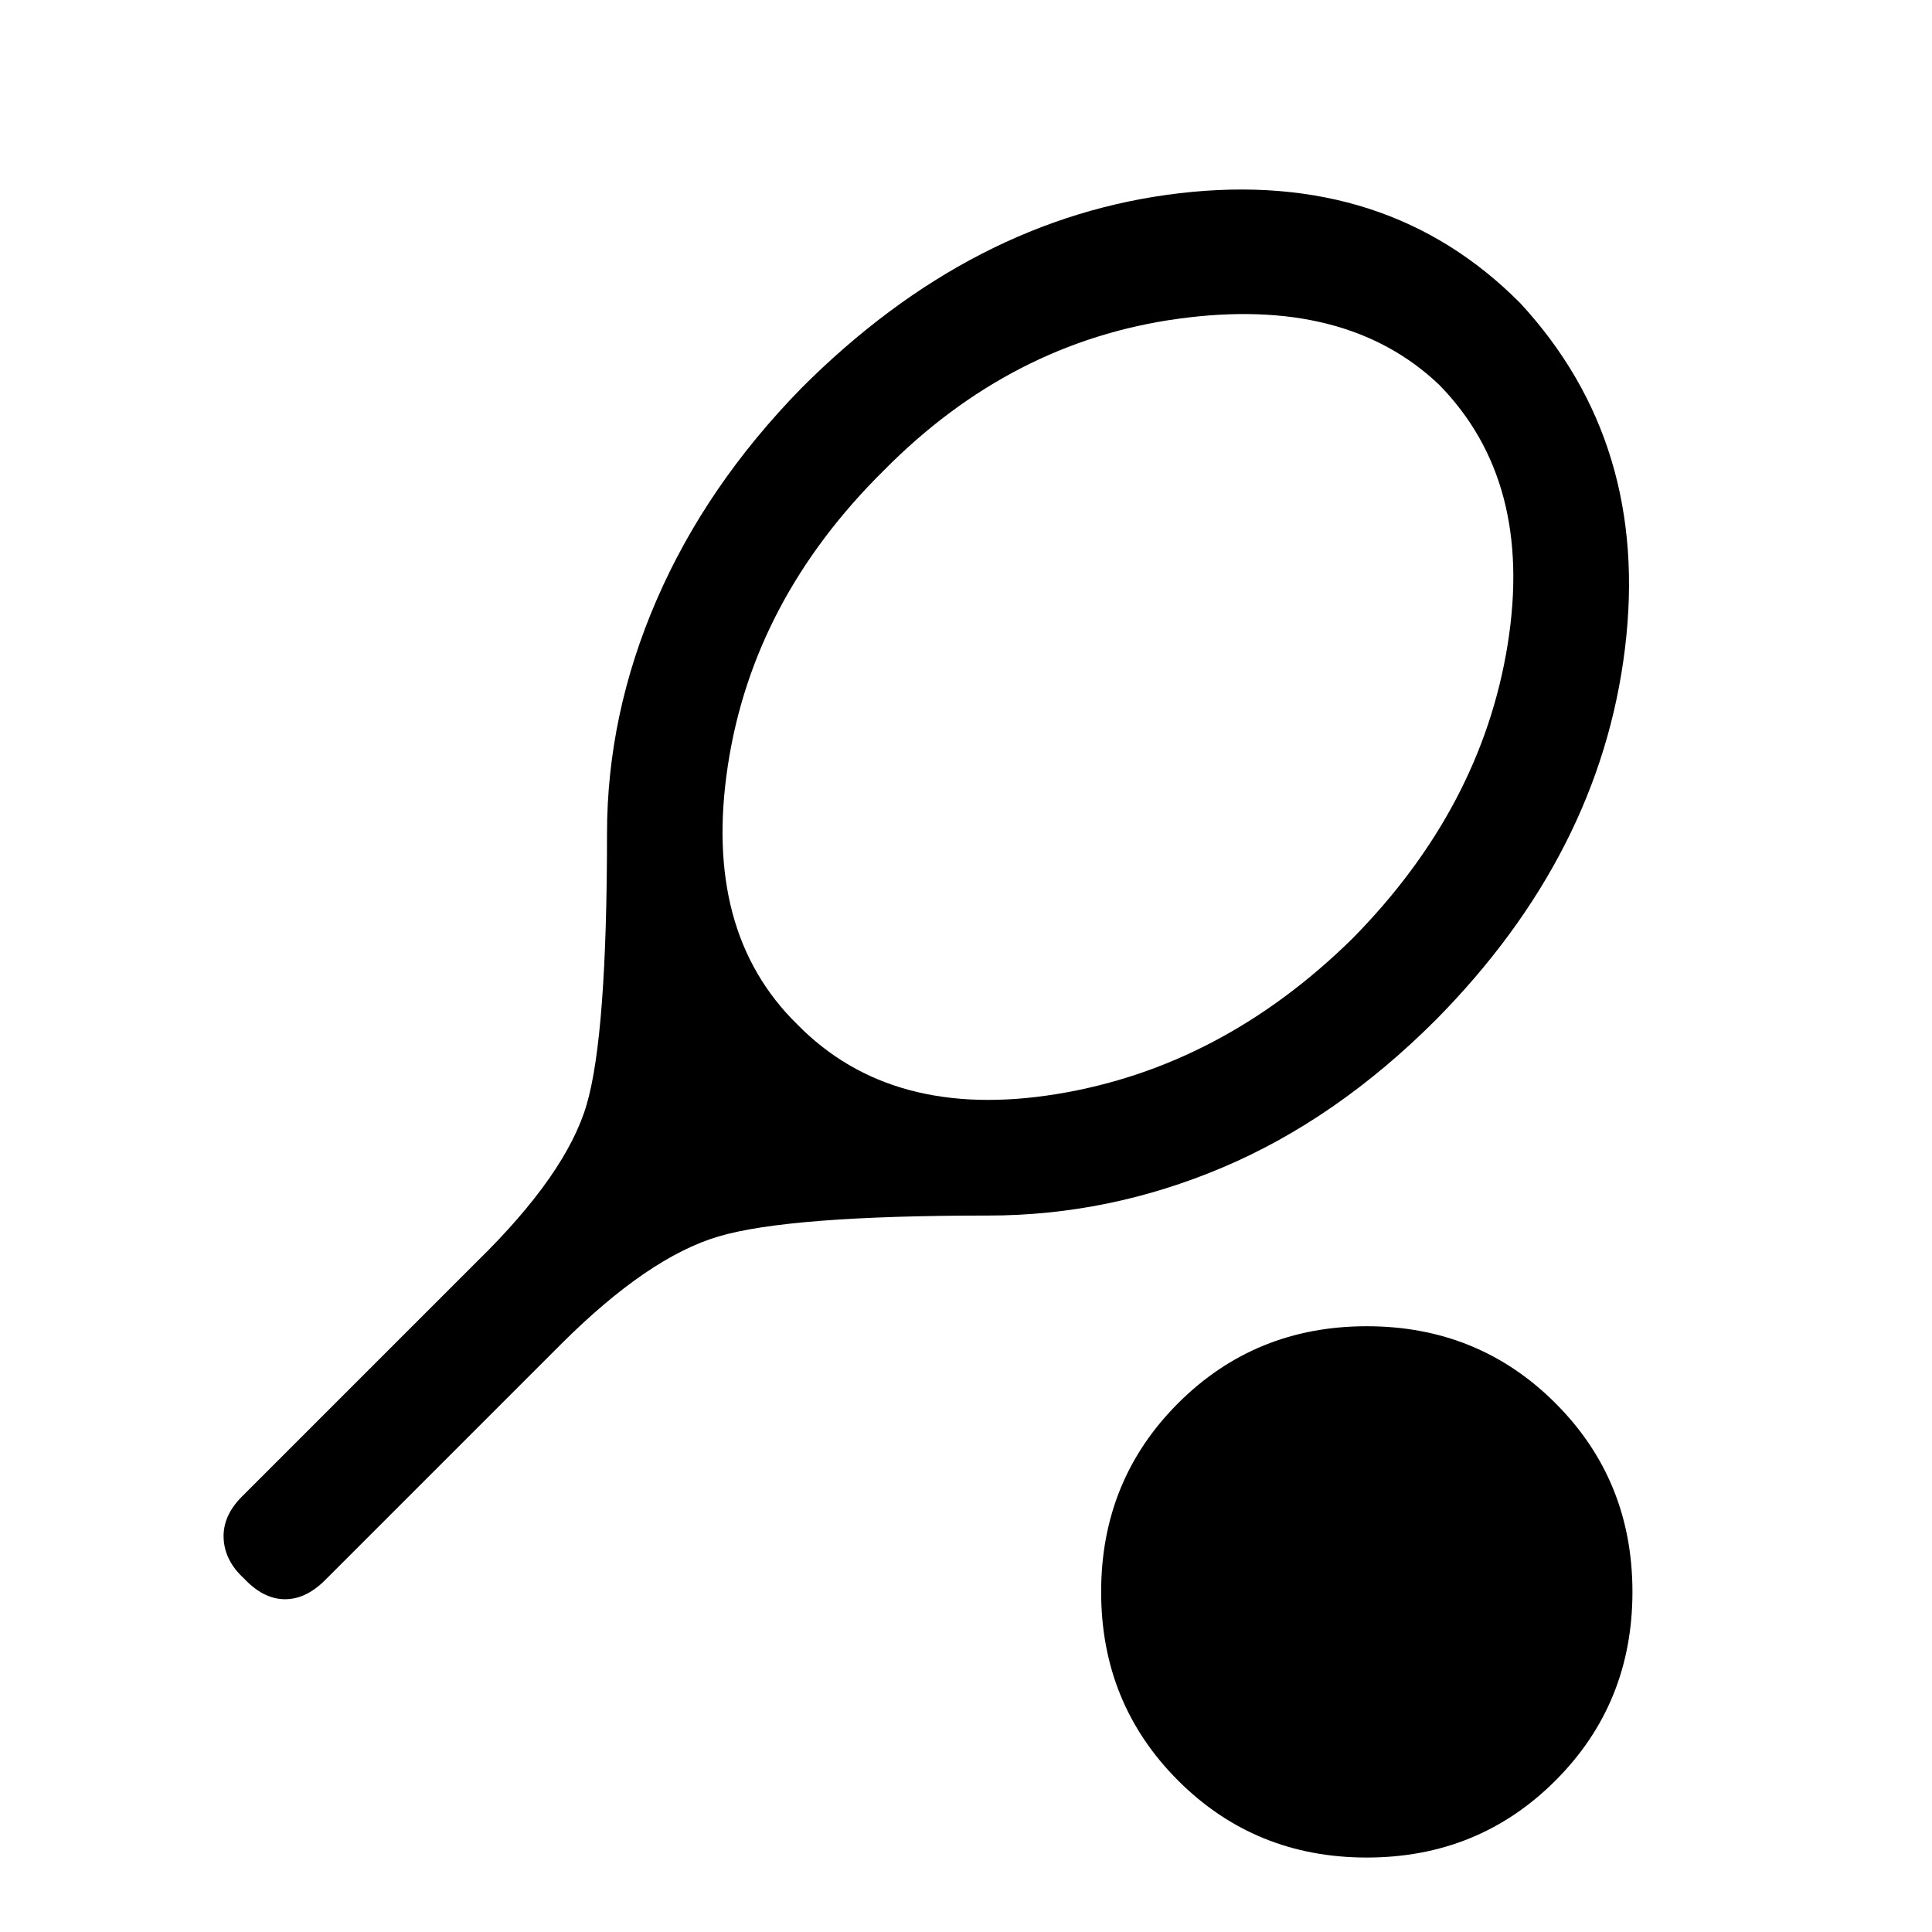 <svg xmlns="http://www.w3.org/2000/svg" height="20" viewBox="0 -960 960 960" width="20"><path d="M490.92-356q-98.61 0-133.77 10.35-35.15 10.34-78.61 53.8l-117 117q-9.62 9.62-20.16 9.5-10.53-.11-20.15-10.33-9.61-8.78-10.11-19.94-.5-11.15 9.11-20.76L237-333.15q44.46-43.47 54.54-78.1 10.08-34.63 10.08-134.52 0-59.28 24.69-116.21 24.69-56.94 72.07-105.33Q483.08-852 586.21-864q103.14-12 169.25 54.69 64.46 69.81 51.96 171.71-12.5 101.91-93.96 184.37-49.38 49.38-105.88 73.31Q551.08-356 490.92-356Zm-94.77-95q47 48 129 34.62 82-13.39 147-77.39 64-65 77-146t-34-129Q668.69-813 585.54-801.62q-83.16 11.39-146.39 75.39-65 64.23-77.5 146.73-12.5 82.5 34.5 128.5Zm283 414q-55.5 0-93.75-38.25T547.15-169q0-55.5 38.25-93.75T679.15-301q55.5 0 93.75 38.25T811.15-169q0 55.5-38.25 93.75T679.15-37Z"/></svg>